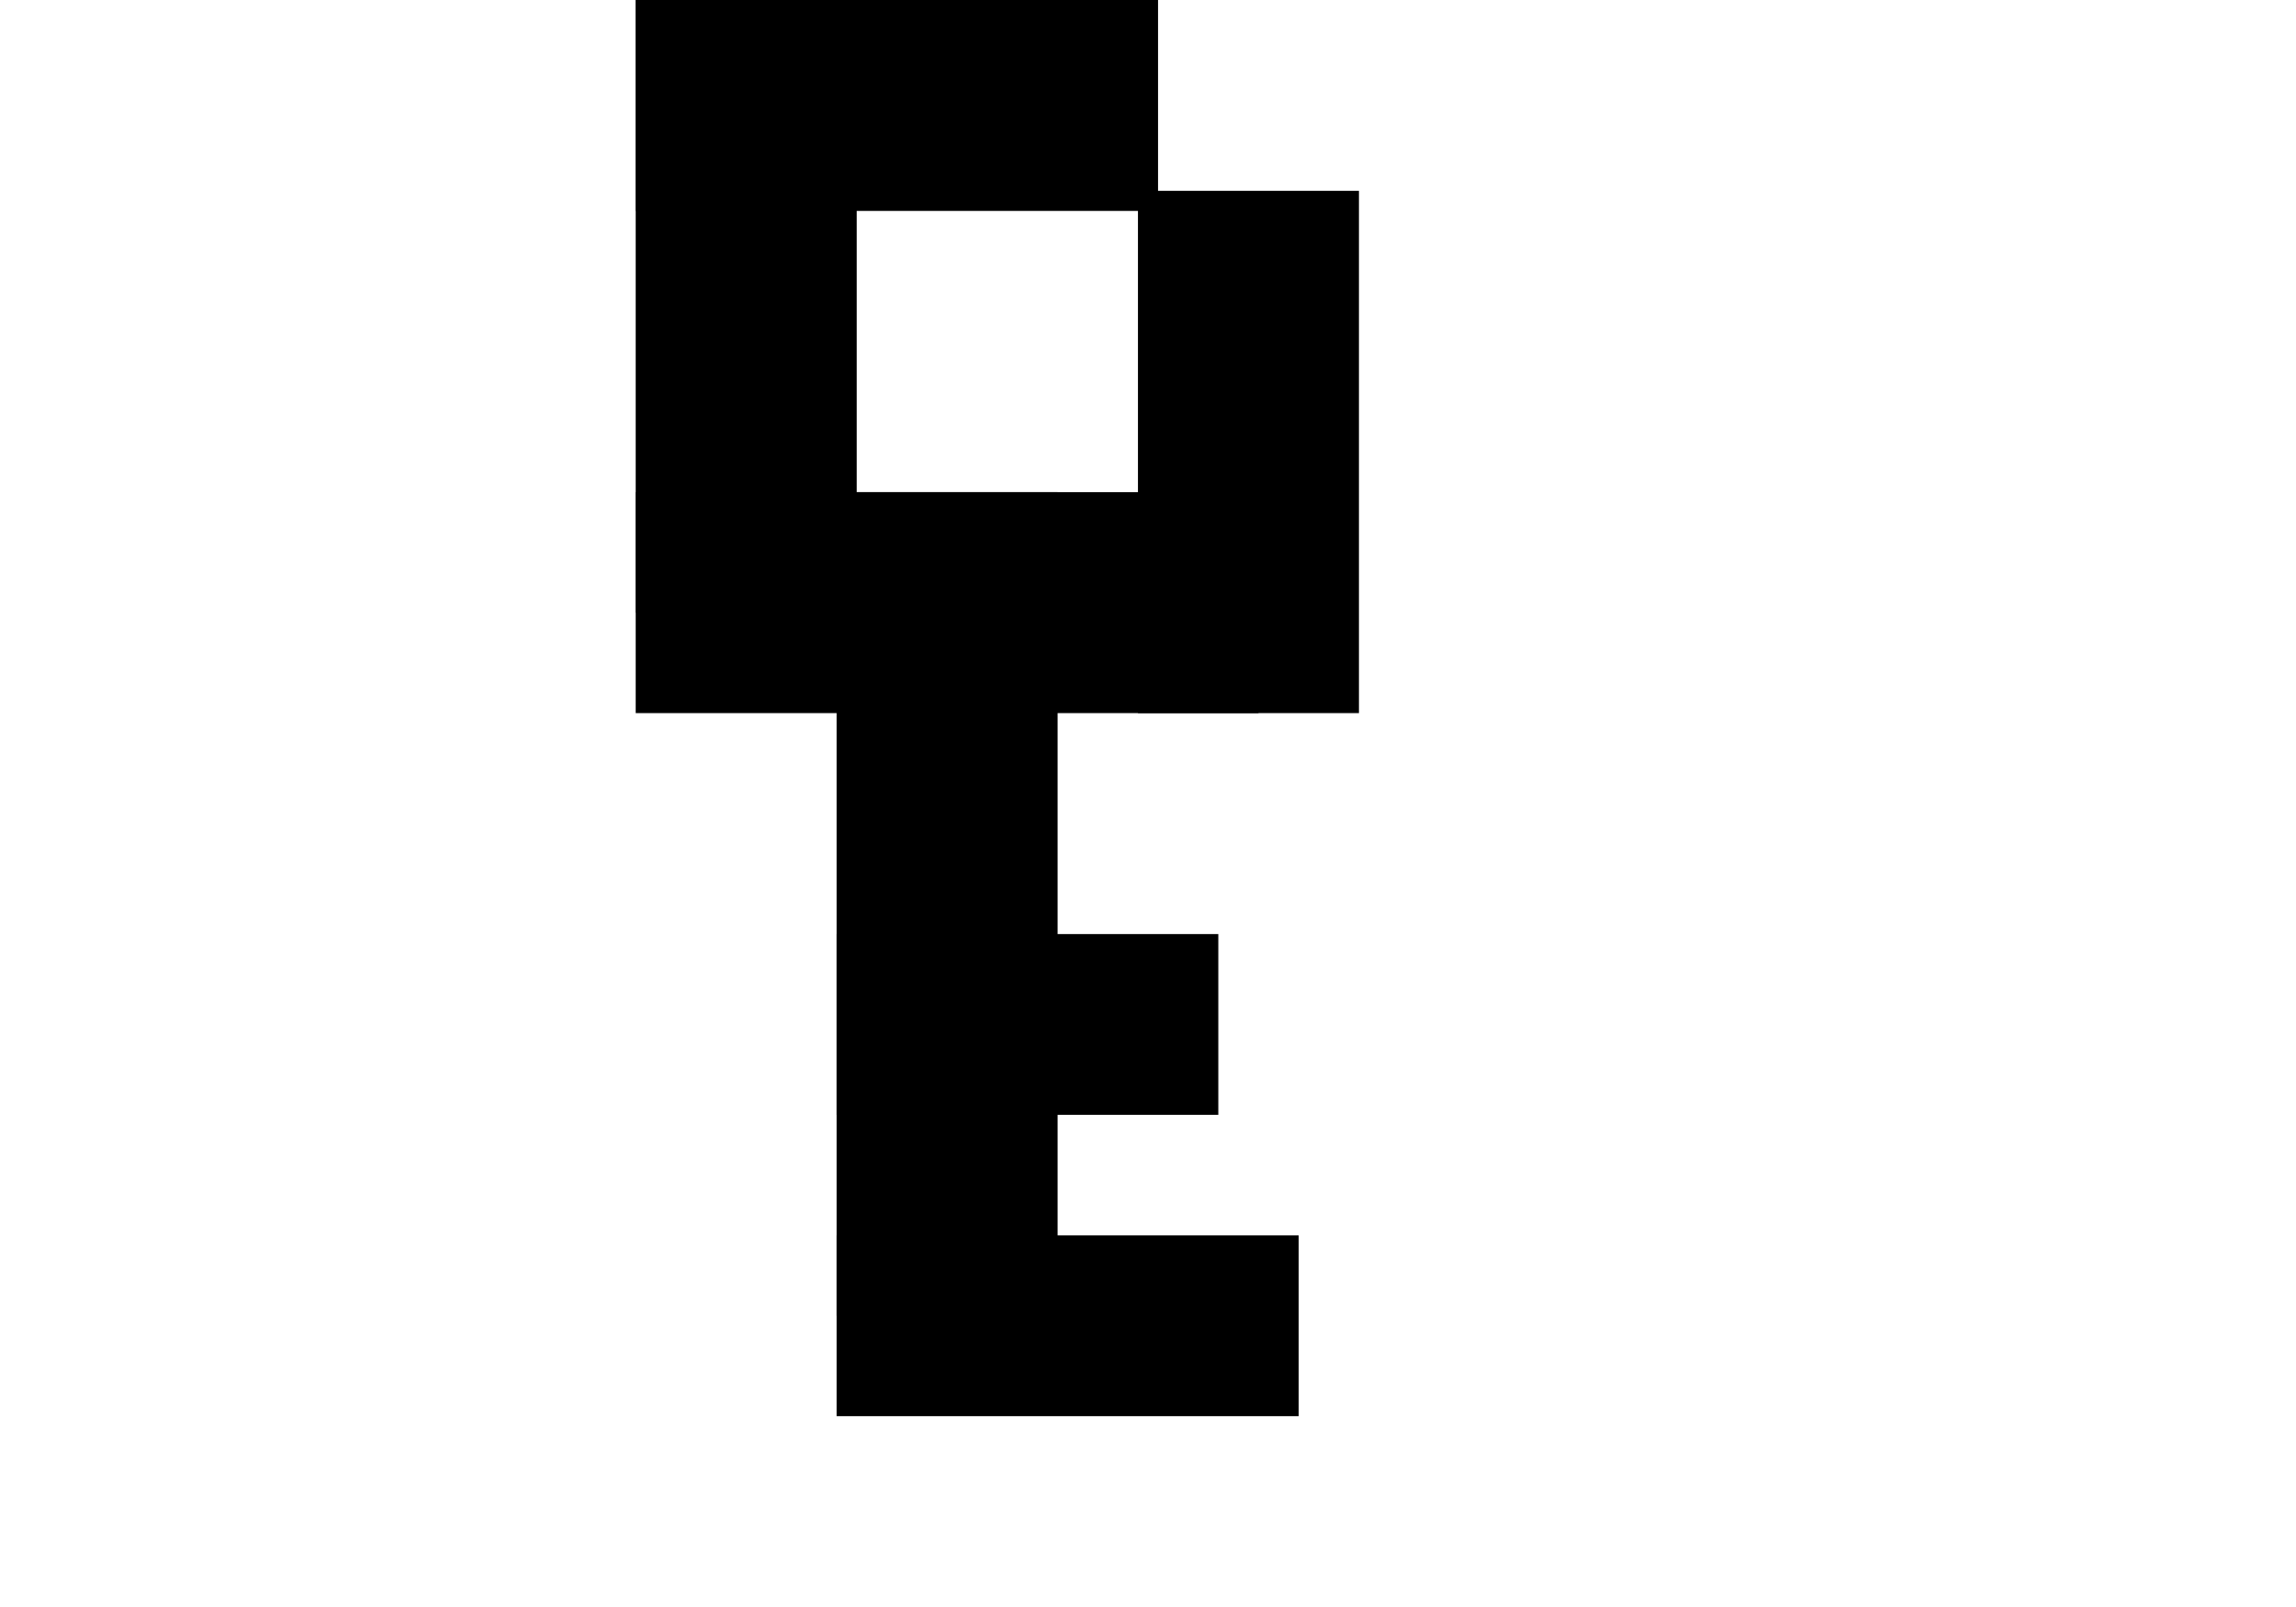 

<svg width="50" height="35"  fill="black" style="overflow: hidden; background: transparent; border: none;" stroke="black" viewBox="0 0 50 80"  xmlns="http://www.w3.org/2000/svg">
<defs></defs><g id="two-0" transform="matrix(1 0 0 1 0 0)" opacity="1"><path transform="matrix(1 0 0 1 5 15)" id="two-1" d="M -5 -15 L 5 -15 L 5 15 L -5 15 Z " fill="black" stroke="undefined" stroke-width="1" stroke-opacity="1" fill-opacity="1" visibility="visible" stroke-linecap="butt" stroke-linejoin="miter" stroke-miterlimit="4"></path><path transform="matrix(1 0 0 1 30 22.5)" id="two-2" d="M -5 -12.5 L 5 -12.5 L 5 12.5 L -5 12.5 Z " fill="black" stroke="undefined" stroke-width="1" stroke-opacity="1" fill-opacity="1" visibility="visible" stroke-linecap="butt" stroke-linejoin="miter" stroke-miterlimit="4"></path><path transform="matrix(1 0 0 1 12.5 5)" id="two-3" d="M -12.5 -5 L 12.5 -5 L 12.5 5 L -12.5 5 Z " fill="black" stroke="undefined" stroke-width="1" stroke-opacity="1" fill-opacity="1" visibility="visible" stroke-linecap="butt" stroke-linejoin="miter" stroke-miterlimit="4"></path><path transform="matrix(1 0 0 1 15 30)" id="two-4" d="M -15 -5 L 15 -5 L 15 5 L -15 5 Z " fill="black" stroke="undefined" stroke-width="1" stroke-opacity="1" fill-opacity="1" visibility="visible" stroke-linecap="butt" stroke-linejoin="miter" stroke-miterlimit="4"></path><path transform="matrix(1 0 0 1 15 45)" id="two-5" d="M -5 -20 L 5 -20 L 5 20 L -5 20 Z " fill="black" stroke="undefined" stroke-width="1" stroke-opacity="1" fill-opacity="1" visibility="visible" stroke-linecap="butt" stroke-linejoin="miter" stroke-miterlimit="4"></path><path transform="matrix(1 0 0 1 19 51)" id="two-6" d="M -9 -4 L 9 -4 L 9 4 L -9 4 Z " fill="black" stroke="undefined" stroke-width="1" stroke-opacity="1" fill-opacity="1" visibility="visible" stroke-linecap="butt" stroke-linejoin="miter" stroke-miterlimit="4"></path><path transform="matrix(1 0 0 1 21 66)" id="two-7" d="M -11 -4 L 11 -4 L 11 4 L -11 4 Z " fill="black" stroke="undefined" stroke-width="1" stroke-opacity="1" fill-opacity="1" visibility="visible" stroke-linecap="butt" stroke-linejoin="miter" stroke-miterlimit="4"></path></g>
</svg>
